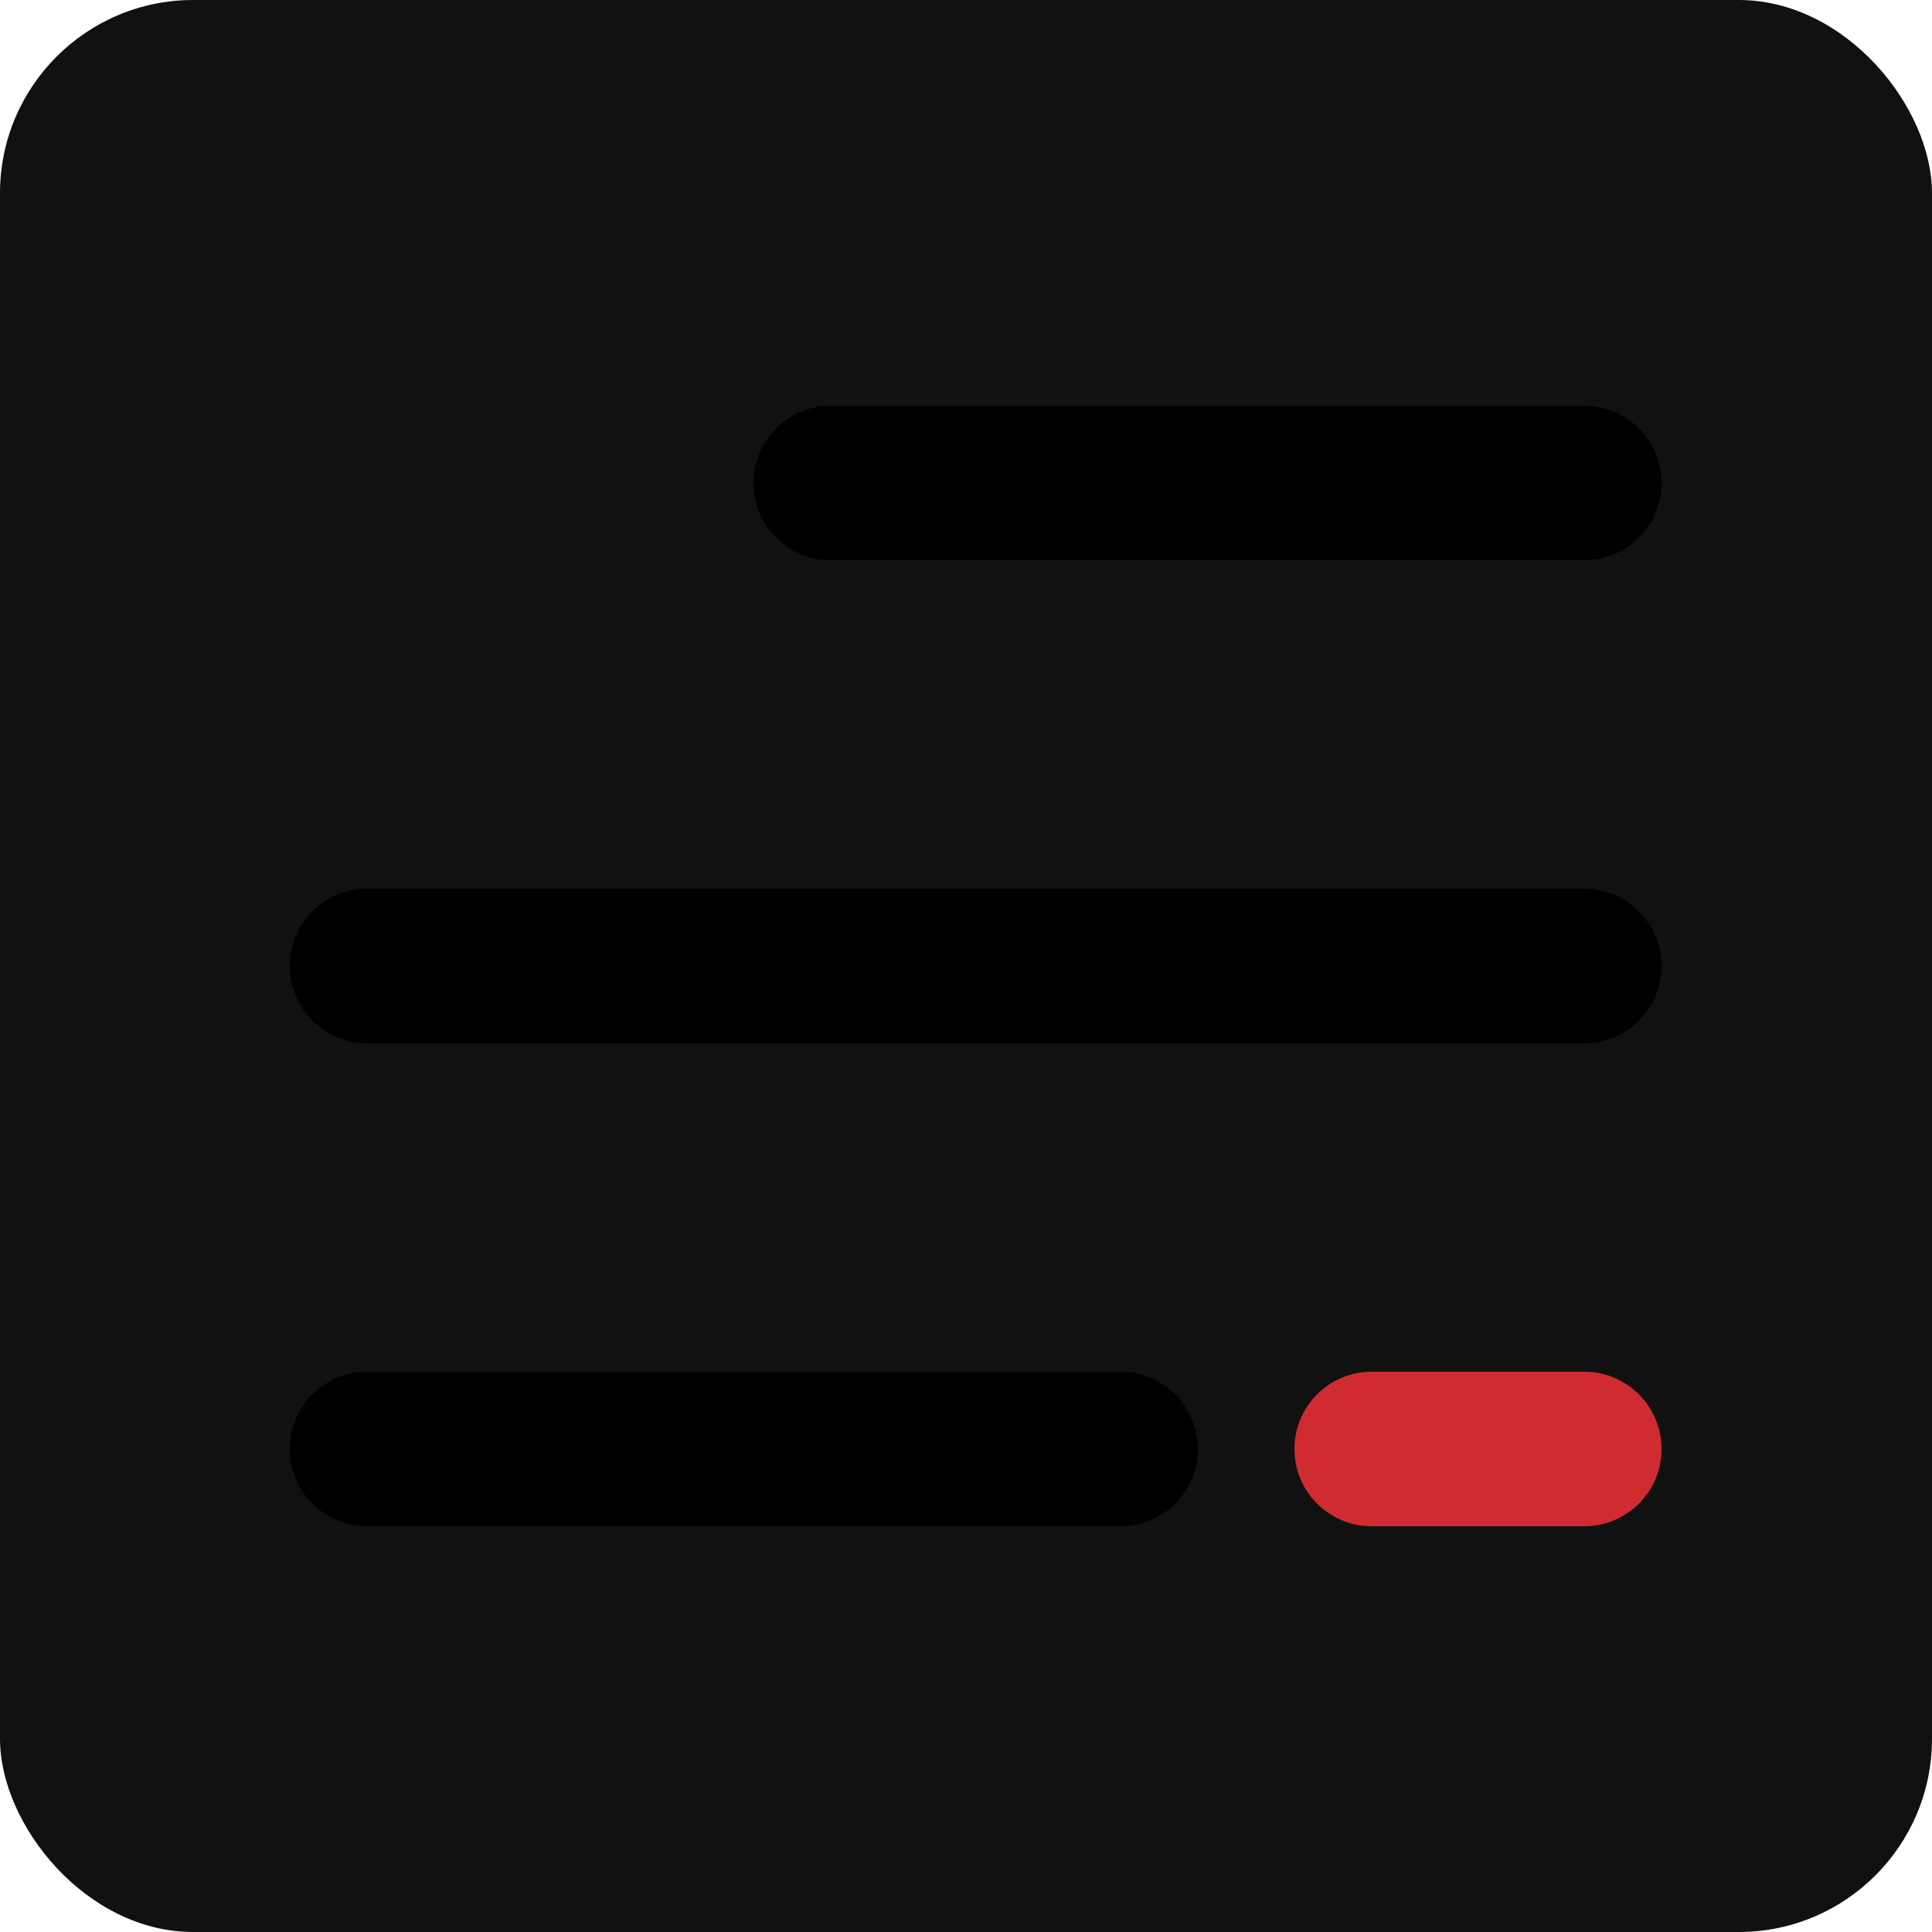 <svg xmlns="http://www.w3.org/2000/svg" viewBox="0 0 100 100" fill="none">
  <rect width="100" height="100" rx="10" fill="#111111"/>
  <path d="M39 25C39 22.791 40.791 21 43 21H82C84.209 21 86 22.791 86 25V25C86 27.209 84.209 29 82 29H43C40.791 29 39 27.209 39 25V25Z" fill="currentColor"/>
  <path d="M15 50C15 47.791 16.791 46 19 46H82C84.209 46 86 47.791 86 50V50C86 52.209 84.209 54 82 54H19C16.791 54 15 52.209 15 50V50Z" fill="currentColor"/>
  <path d="M15 75C15 72.791 16.791 71 19 71H58C60.209 71 62 72.791 62 75V75C62 77.209 60.209 79 58 79H19C16.791 79 15 77.209 15 75V75Z" fill="currentColor"/>
  <path d="M67 75C67 72.791 68.791 71 71 71H82C84.209 71 86 72.791 86 75V75C86 77.209 84.209 79 82 79H71C68.791 79 67 77.209 67 75V75Z" fill="#d02b31"/>
</svg>